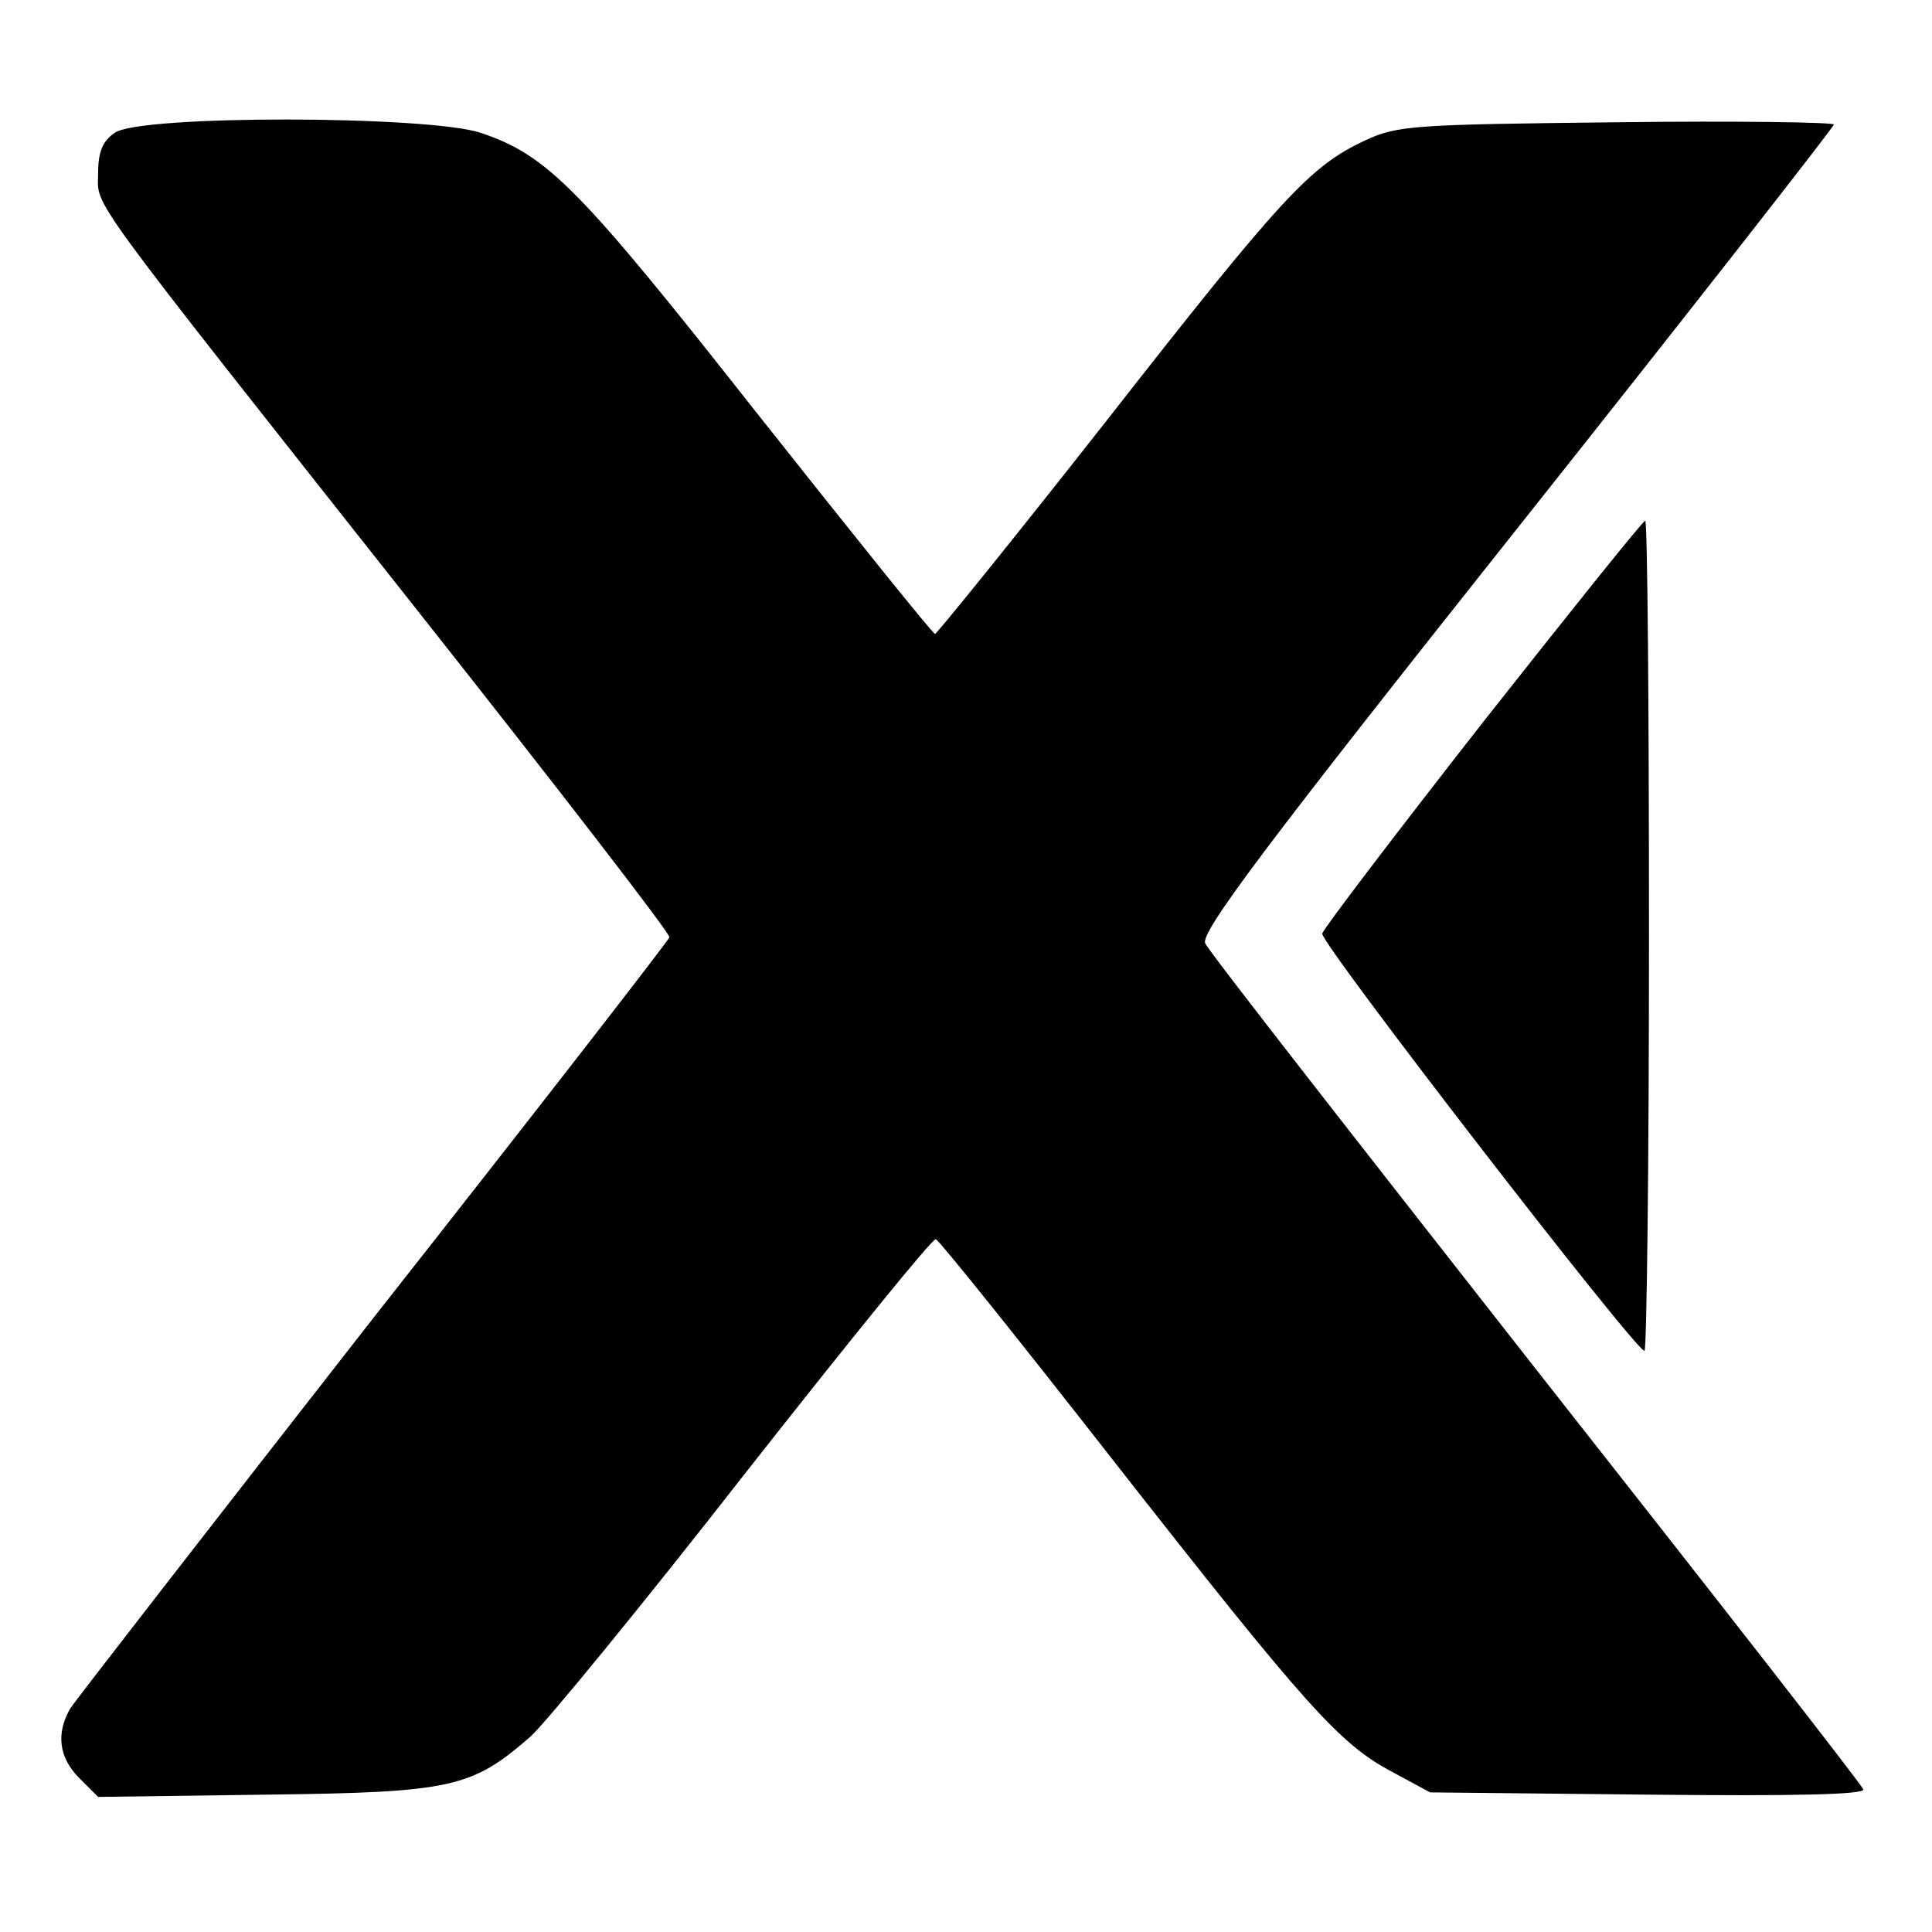<?xml version="1.0" standalone="no"?>
<!DOCTYPE svg PUBLIC "-//W3C//DTD SVG 20010904//EN"
 "http://www.w3.org/TR/2001/REC-SVG-20010904/DTD/svg10.dtd">
<svg version="1.0" xmlns="http://www.w3.org/2000/svg"
 width="256pt" height="256pt" viewBox="0 0 256 256"
 preserveAspectRatio="xMidYMid meet">

<g transform="translate(0,256) scale(0.1,-0.1)"
fill="#000000" stroke="none">
<path d="M152 2384 c-16 -11 -22 -25 -22 -54 0 -46 -25 -12 424 -580 185 -234
335 -428 333 -432 -1 -4 -177 -231 -392 -504 -214 -274 -395 -507 -402 -518
-19 -33 -15 -65 12 -92 l25 -25 223 3 c246 3 272 9 350 77 20 18 148 174 283
347 136 173 250 314 254 312 5 -2 110 -133 235 -293 257 -328 300 -376 370
-413 l50 -27 289 -3 c191 -2 287 0 285 7 -2 6 -197 256 -434 557 -236 301
-434 554 -438 564 -7 14 80 130 412 548 232 292 421 534 421 537 0 3 -129 5
-287 3 -269 -3 -291 -4 -334 -24 -73 -34 -110 -74 -344 -373 -121 -154 -223
-280 -226 -281 -3 0 -108 131 -234 290 -237 301 -279 344 -368 374 -69 23
-452 24 -485 0z"/>
<path d="M1965 1603 c-115 -147 -211 -273 -213 -280 -3 -12 415 -553 427 -553
3 0 6 248 6 550 0 303 -2 550 -5 550 -3 0 -99 -120 -215 -267z"/>
</g>
</svg>
